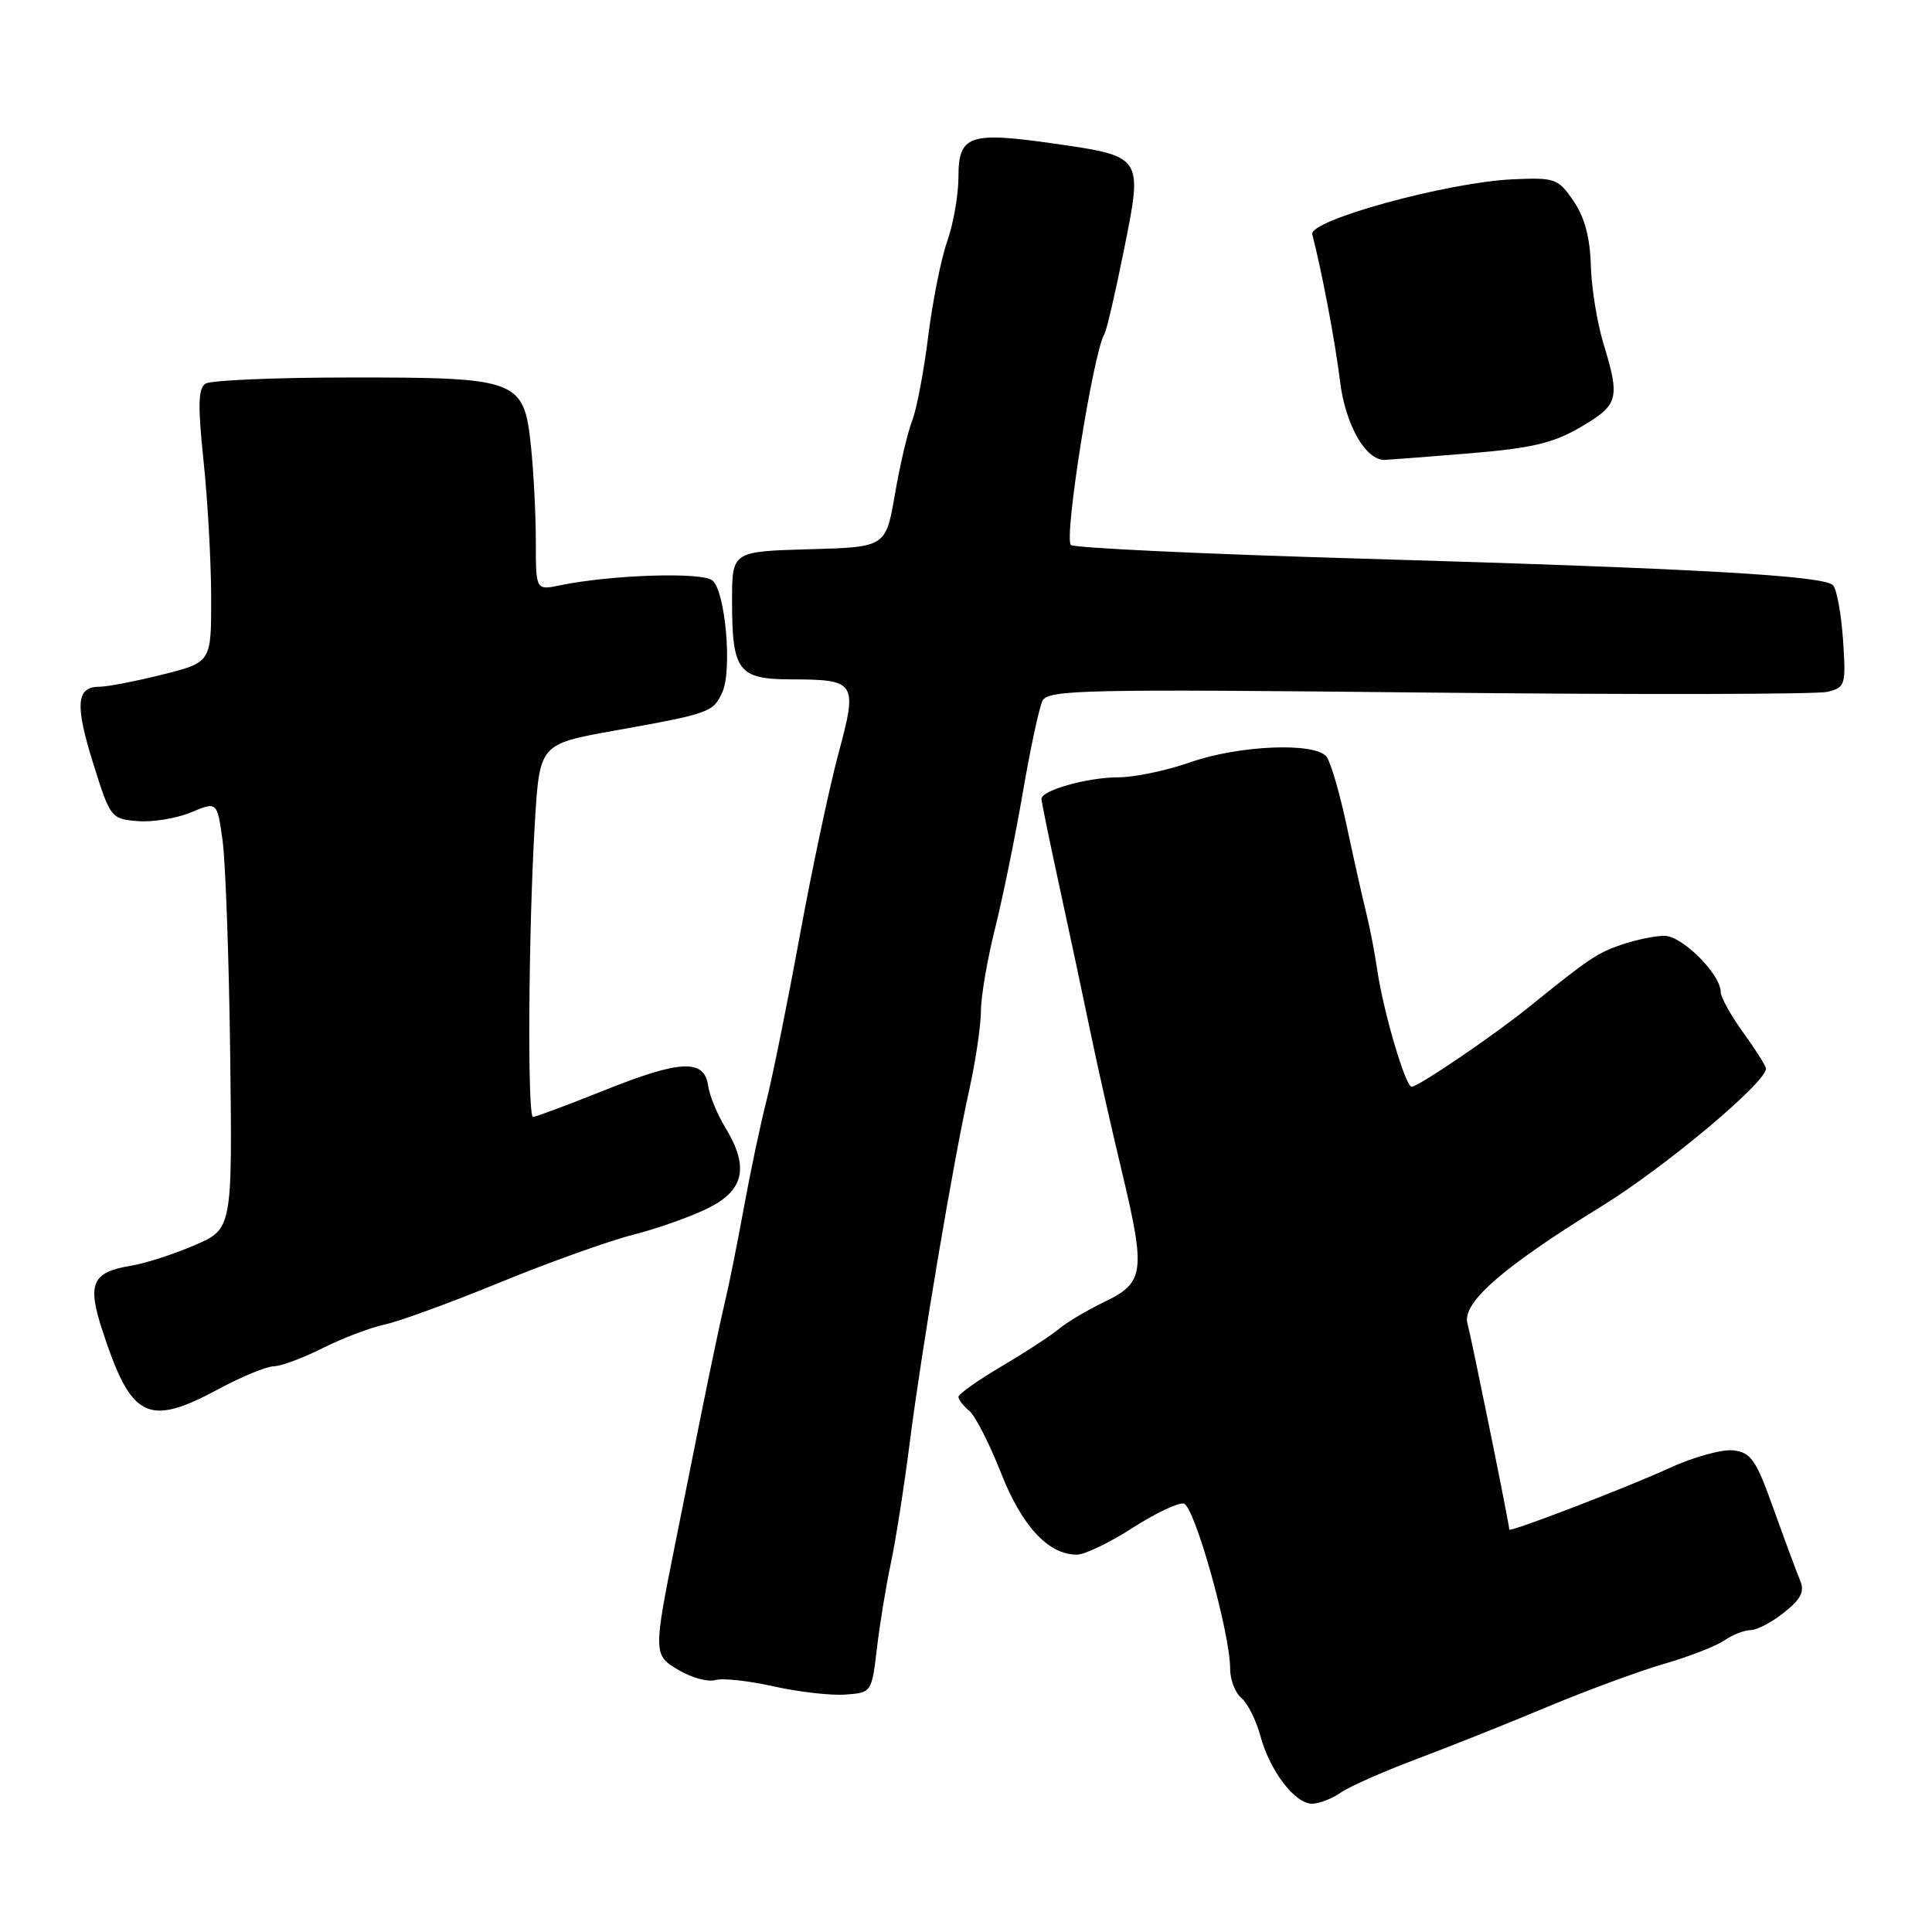 <?xml version="1.0" encoding="UTF-8" standalone="no"?>
<!DOCTYPE svg PUBLIC "-//W3C//DTD SVG 1.1//EN" "http://www.w3.org/Graphics/SVG/1.1/DTD/svg11.dtd" >
<svg xmlns="http://www.w3.org/2000/svg" xmlns:xlink="http://www.w3.org/1999/xlink" version="1.1" viewBox="0 0 256 256">
 <g >
 <path fill="currentColor"
d=" M 177.64 237.54 C 178.79 236.74 183.27 234.75 187.61 233.12 C 191.95 231.49 199.79 228.37 205.03 226.17 C 210.27 223.98 217.25 221.41 220.53 220.46 C 223.81 219.51 227.39 218.12 228.47 217.37 C 229.56 216.62 231.13 216.00 231.97 216.00 C 232.81 215.99 234.81 214.94 236.42 213.65 C 238.66 211.86 239.15 210.87 238.52 209.41 C 238.08 208.36 236.51 204.12 235.03 200.00 C 232.68 193.41 232.03 192.46 229.66 192.18 C 228.19 192.01 224.39 193.06 221.24 194.51 C 215.91 196.97 200.01 203.09 199.99 202.68 C 199.97 201.87 194.92 177.02 194.45 175.40 C 193.66 172.67 199.01 167.98 212.21 159.84 C 220.62 154.66 234.00 143.45 234.00 141.60 C 234.00 141.26 232.65 139.12 231.00 136.84 C 229.35 134.56 228.00 132.13 228.00 131.43 C 228.00 129.10 222.89 124.00 220.56 124.00 C 219.32 124.00 216.77 124.52 214.90 125.16 C 211.63 126.28 210.57 126.99 202.60 133.43 C 197.97 137.18 187.94 144.00 187.05 144.00 C 186.23 144.00 183.28 133.98 182.49 128.50 C 182.17 126.30 181.52 122.92 181.04 121.00 C 180.56 119.08 179.40 113.90 178.46 109.50 C 177.53 105.10 176.31 100.94 175.76 100.25 C 174.22 98.33 164.15 98.75 157.74 101.00 C 154.61 102.10 150.31 103.00 148.17 103.00 C 144.13 103.00 138.00 104.72 138.00 105.85 C 138.00 106.22 139.12 111.69 140.50 118.01 C 141.87 124.33 143.69 132.88 144.54 137.00 C 145.39 141.12 147.23 149.29 148.63 155.14 C 151.83 168.54 151.65 169.95 146.35 172.50 C 144.07 173.60 141.37 175.20 140.35 176.06 C 139.33 176.92 135.91 179.16 132.75 181.02 C 129.59 182.89 127.00 184.72 127.00 185.09 C 127.00 185.46 127.65 186.29 128.44 186.95 C 129.23 187.61 131.11 191.29 132.62 195.13 C 135.41 202.23 138.90 206.00 142.69 206.00 C 143.72 206.00 147.03 204.41 150.03 202.48 C 153.04 200.54 156.11 199.08 156.85 199.23 C 158.27 199.51 163.00 216.35 163.00 221.12 C 163.00 222.57 163.67 224.31 164.49 224.99 C 165.31 225.68 166.44 227.92 167.00 229.99 C 168.24 234.62 171.57 239.00 173.85 239.00 C 174.79 239.00 176.49 238.34 177.64 237.54 Z  M 116.20 218.39 C 116.58 215.15 117.41 210.11 118.03 207.19 C 118.66 204.27 119.79 197.07 120.54 191.19 C 122.18 178.41 126.26 154.24 128.41 144.50 C 129.27 140.65 129.97 135.90 129.98 133.94 C 129.99 131.98 130.84 127.03 131.87 122.94 C 132.89 118.85 134.54 110.78 135.53 105.00 C 136.52 99.22 137.69 93.77 138.13 92.87 C 138.87 91.39 143.44 91.29 189.32 91.77 C 217.03 92.06 240.81 92.01 242.16 91.67 C 244.52 91.08 244.61 90.77 244.21 84.78 C 243.97 81.32 243.38 78.07 242.89 77.55 C 241.69 76.27 224.74 75.32 180.01 74.01 C 159.39 73.41 142.23 72.60 141.89 72.21 C 140.97 71.17 144.88 46.62 146.34 44.26 C 146.63 43.79 147.80 38.76 148.94 33.07 C 151.44 20.59 151.53 20.72 139.33 18.98 C 128.43 17.43 127.00 17.95 127.00 23.44 C 127.00 25.81 126.33 29.64 125.52 31.95 C 124.70 34.25 123.57 39.94 122.99 44.58 C 122.41 49.23 121.46 54.26 120.86 55.76 C 120.27 57.27 119.24 61.65 118.58 65.50 C 117.37 72.50 117.37 72.50 107.19 72.78 C 97.00 73.07 97.00 73.07 97.00 79.60 C 97.00 88.91 97.81 90.00 104.79 90.02 C 113.46 90.04 113.66 90.35 111.09 99.87 C 109.90 104.32 107.58 115.23 105.95 124.12 C 104.32 133.01 102.34 142.80 101.55 145.89 C 100.76 148.98 99.42 155.32 98.57 160.00 C 97.72 164.68 96.59 170.30 96.06 172.50 C 95.53 174.70 94.20 181.00 93.09 186.50 C 91.99 192.00 90.41 199.88 89.58 204.00 C 86.53 219.17 86.54 219.30 89.97 221.32 C 91.65 222.31 93.81 222.90 94.76 222.62 C 95.72 222.33 99.20 222.71 102.50 223.45 C 105.80 224.19 110.08 224.68 112.00 224.54 C 115.49 224.29 115.50 224.27 116.20 218.39 Z  M 29.00 184.04 C 32.02 182.41 35.30 181.06 36.28 181.04 C 37.26 181.02 40.19 179.93 42.78 178.62 C 45.38 177.32 49.08 175.91 51.00 175.50 C 52.92 175.09 59.78 172.58 66.22 169.94 C 72.67 167.29 80.66 164.43 83.97 163.59 C 87.29 162.74 91.80 161.12 94.00 160.00 C 98.65 157.63 99.25 154.56 96.08 149.36 C 95.03 147.64 94.02 145.17 93.83 143.86 C 93.33 140.30 90.17 140.43 80.16 144.44 C 75.26 146.40 70.97 148.00 70.63 148.00 C 69.86 148.00 70.02 123.33 70.87 109.05 C 71.50 98.59 71.50 98.59 81.38 96.82 C 94.05 94.55 94.50 94.39 95.71 91.73 C 97.04 88.78 96.12 78.35 94.40 76.91 C 93.02 75.77 80.99 76.16 74.25 77.55 C 71.00 78.23 71.00 78.23 71.00 71.76 C 71.00 68.20 70.71 62.50 70.35 59.10 C 69.43 50.27 68.70 50.00 46.30 50.02 C 36.51 50.02 27.93 50.39 27.24 50.83 C 26.25 51.46 26.20 53.69 26.97 61.07 C 27.52 66.25 27.97 74.38 27.98 79.13 C 28.00 87.76 28.00 87.76 21.54 89.38 C 17.99 90.27 14.22 91.00 13.15 91.00 C 10.10 91.00 9.91 93.39 12.37 101.22 C 14.60 108.35 14.72 108.51 18.23 108.80 C 20.19 108.97 23.37 108.45 25.29 107.65 C 28.77 106.20 28.77 106.20 29.49 111.35 C 29.88 114.18 30.34 126.93 30.50 139.67 C 30.79 162.84 30.79 162.84 25.76 165.01 C 23.00 166.20 19.23 167.41 17.39 167.71 C 12.21 168.55 11.53 170.06 13.54 176.21 C 17.39 188.03 19.55 189.12 29.00 184.04 Z  M 194.73 60.07 C 203.02 59.38 205.81 58.72 209.48 56.57 C 214.48 53.64 214.69 52.84 212.46 45.50 C 211.62 42.75 210.87 38.08 210.79 35.13 C 210.69 31.47 209.96 28.76 208.50 26.63 C 206.46 23.65 206.08 23.51 200.43 23.76 C 191.78 24.15 173.39 29.20 173.88 31.05 C 175.13 35.83 176.93 45.33 177.56 50.50 C 178.26 56.27 180.95 61.01 183.50 60.94 C 184.05 60.92 189.10 60.53 194.73 60.07 Z "/>
</g>
</svg>